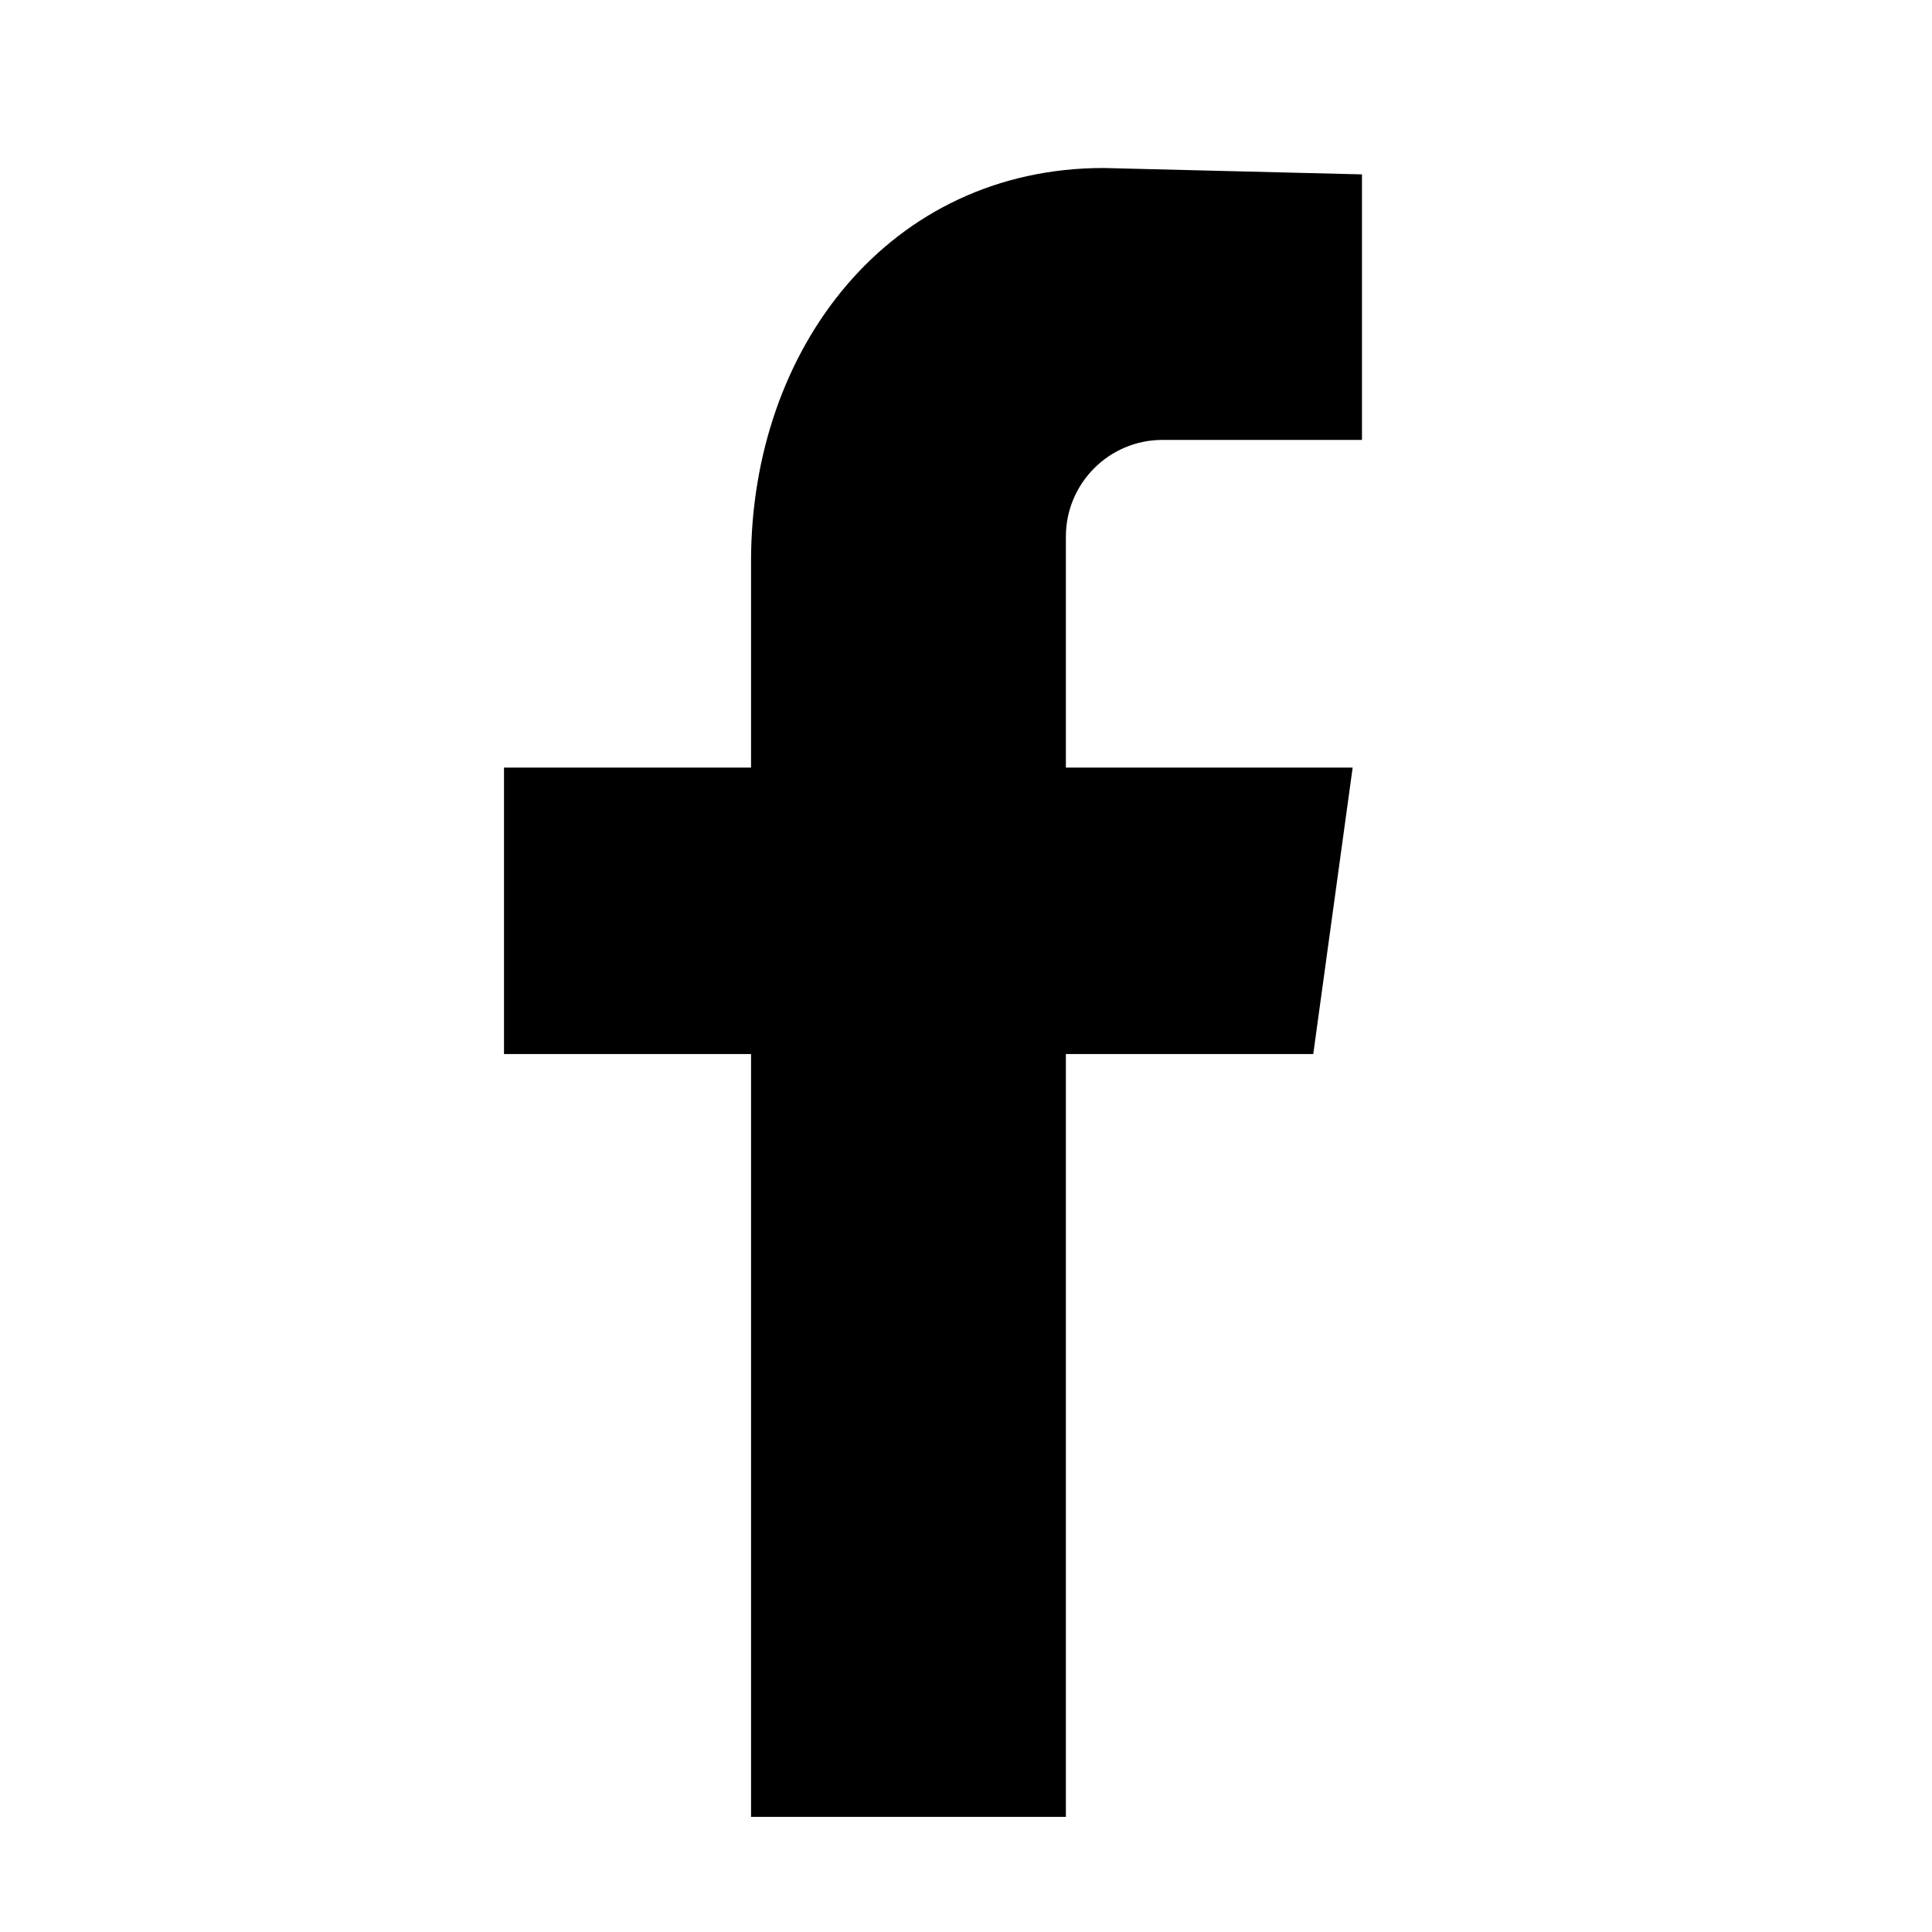 <?xml version="1.0" encoding="UTF-8"?>
<svg width="23px" height="23px" viewBox="0 0 23 23" version="1.1" xmlns="http://www.w3.org/2000/svg" xmlns:xlink="http://www.w3.org/1999/xlink">
    <g id="Page-1" stroke="none" stroke-width="1" fill="none" fill-rule="evenodd">
        <g id="icn_facebook" fill="#000000">
            <path d="M12.689,21.629 L12.689,12.548 L15.634,12.548 L16.103,9.138 L12.689,9.138 L12.689,6.388 C12.689,5.753 13.204,5.237 13.84,5.237 L16.214,5.237 L16.214,2.076 L13.138,2 C10.596,2 8.941,4.137 8.941,6.68 L8.941,9.138 L6,9.138 L6,12.548 L8.941,12.548 L8.941,21.629 L12.689,21.629 Z" id="f"></path>
        </g>
    </g>
</svg>
